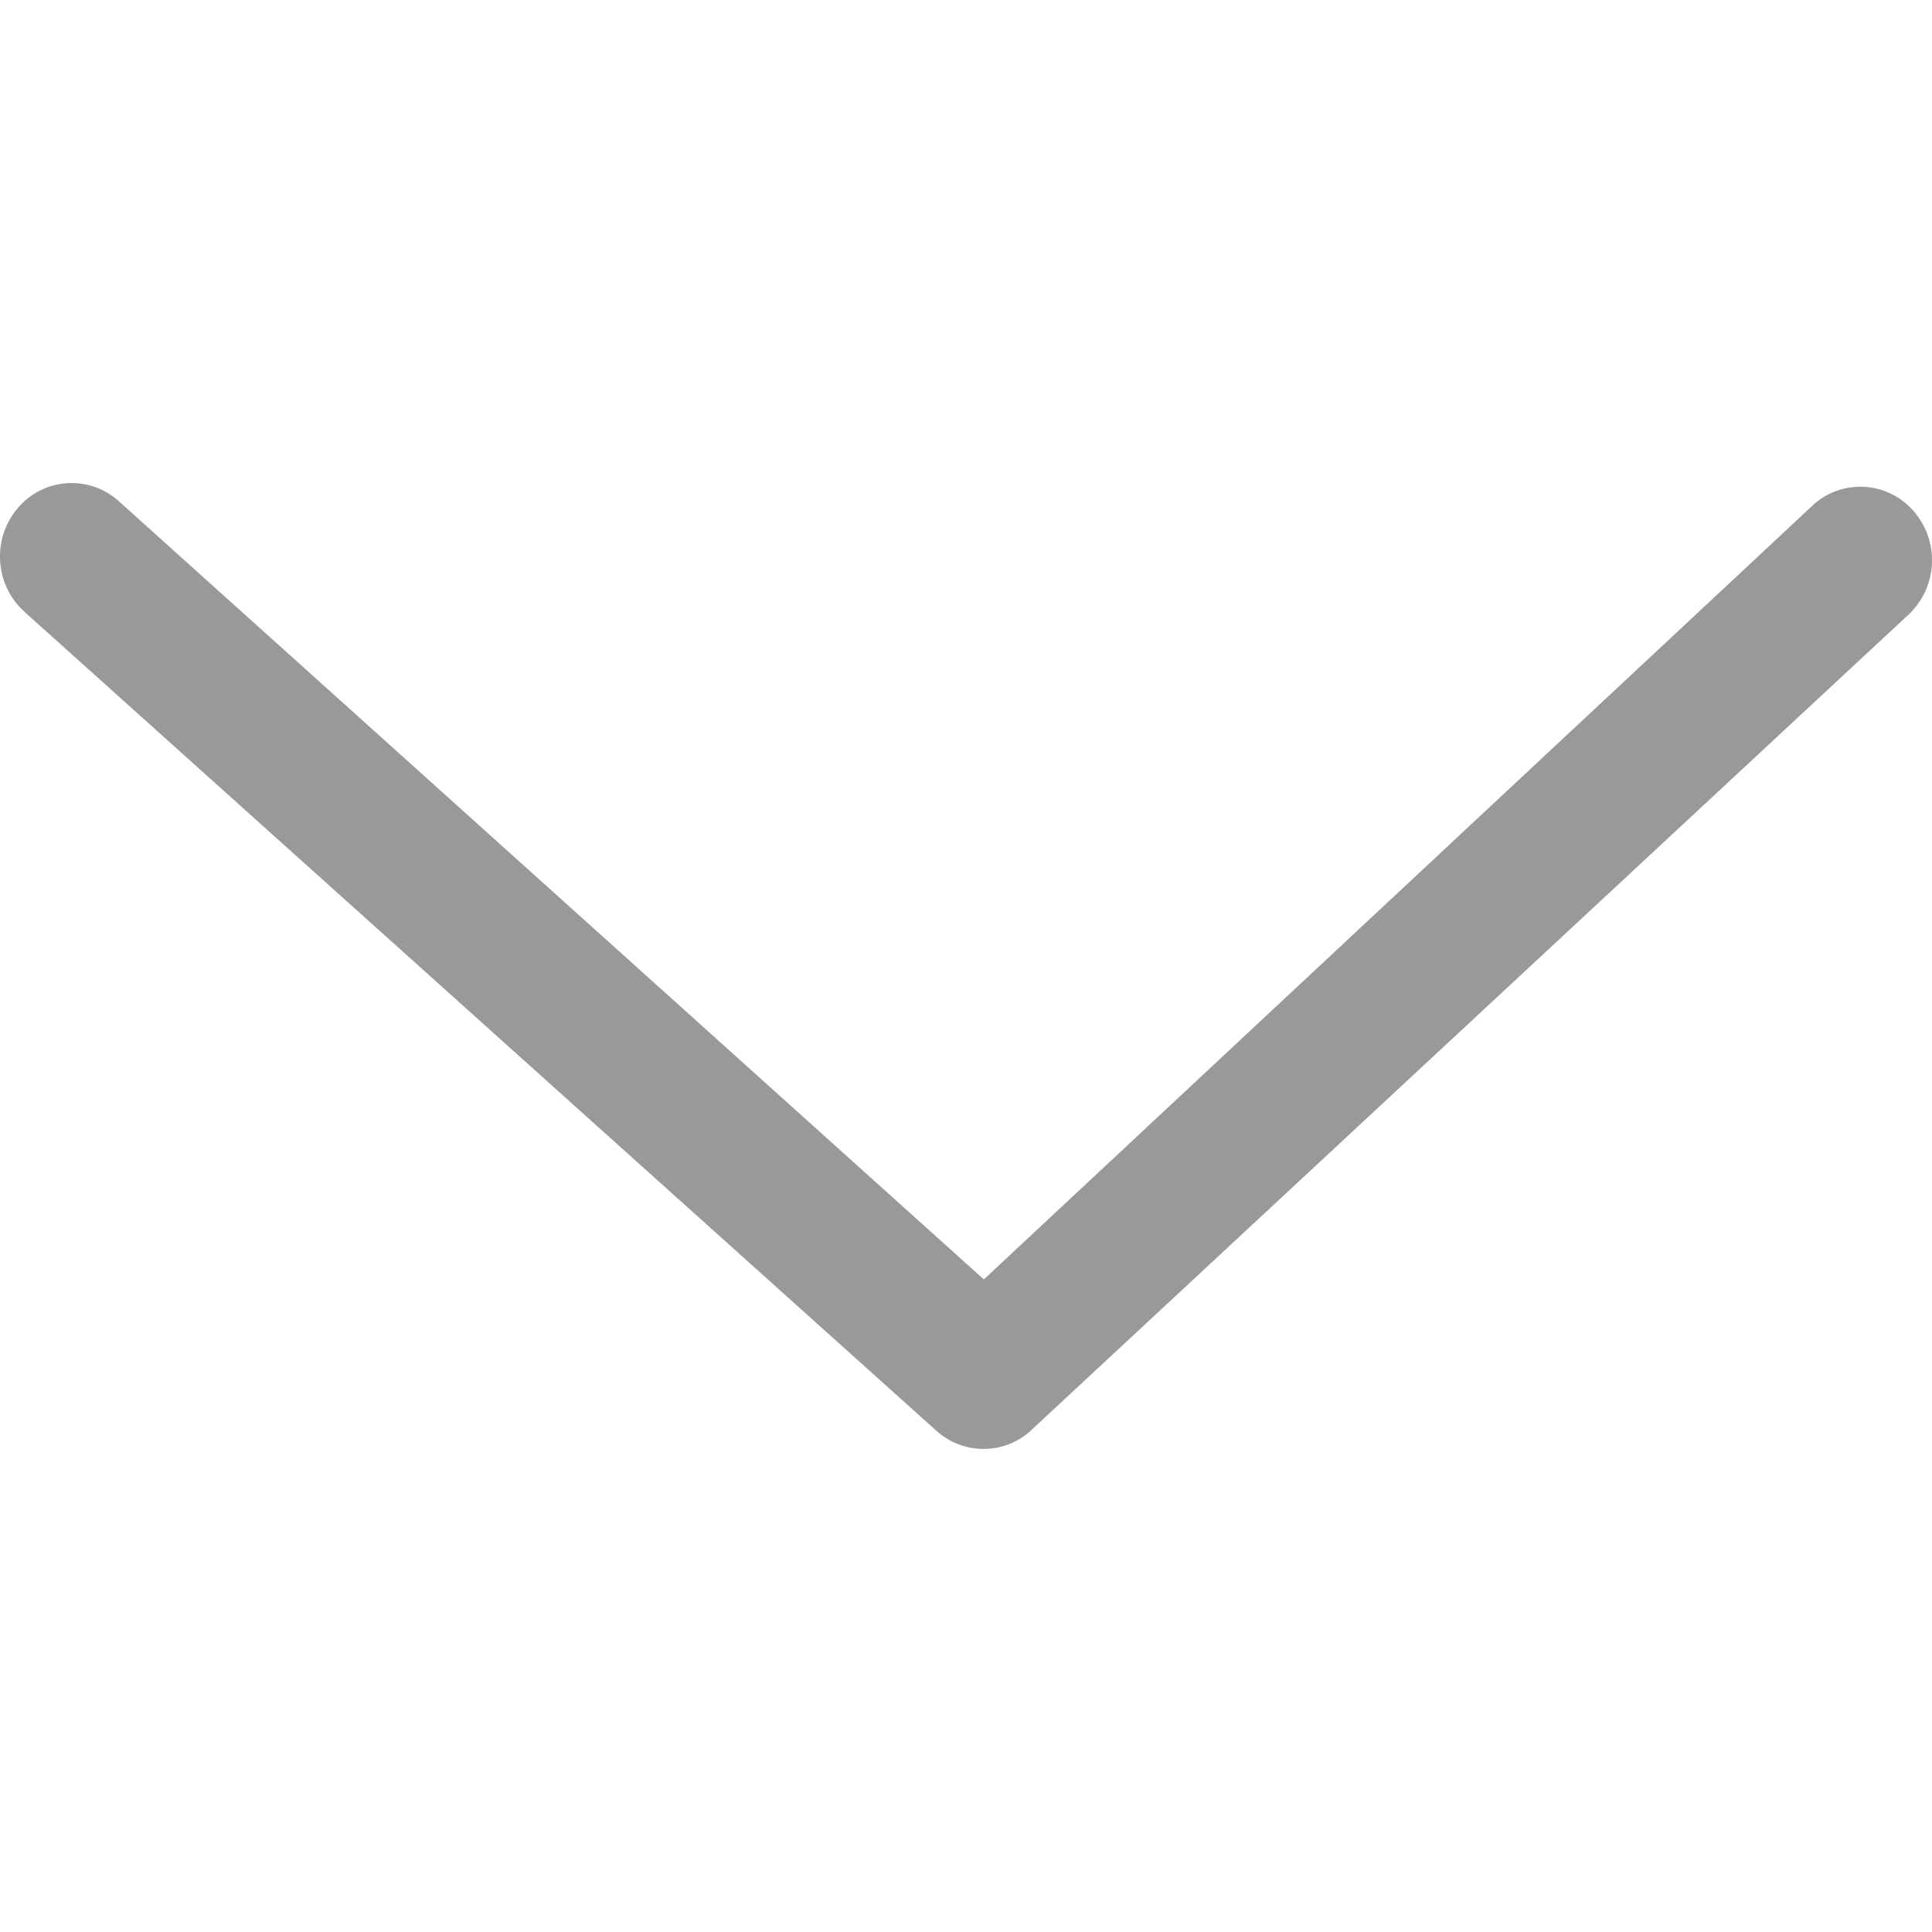 <?xml version="1.0" standalone="no"?><!DOCTYPE svg PUBLIC "-//W3C//DTD SVG 1.1//EN" "http://www.w3.org/Graphics/SVG/1.1/DTD/svg11.dtd"><svg t="1489494759320" class="icon" style="" viewBox="0 0 1024 1024" version="1.1" xmlns="http://www.w3.org/2000/svg" p-id="8445" xmlns:xlink="http://www.w3.org/1999/xlink" width="16" height="16"><defs><style type="text/css"></style></defs><path d="M0 294.946c0-0.033 0-0.071 0-0.11 0-9.518 3.384-18.244 9.013-25.044 6.842-8.407 17.27-13.776 28.952-13.776 9.397 0 17.982 3.474 24.542 9.207l458.96 412.886 440.187-411.068c6.498-5.632 15.037-9.064 24.377-9.064 11.751 0 22.231 5.431 29.071 13.92 5.562 6.829 8.898 15.546 8.898 25.042 0 11.927-5.264 22.628-13.595 29.901l-464.746 432.035c-6.494 5.646-15.034 9.086-24.379 9.086-9.379 0-17.948-3.466-24.496-9.188l-483.278-434.006c-8.294-7.254-13.504-17.857-13.504-29.676 0-0.052 0-0.105 0-0.156z" fill="#999999" p-id="8446"></path></svg>